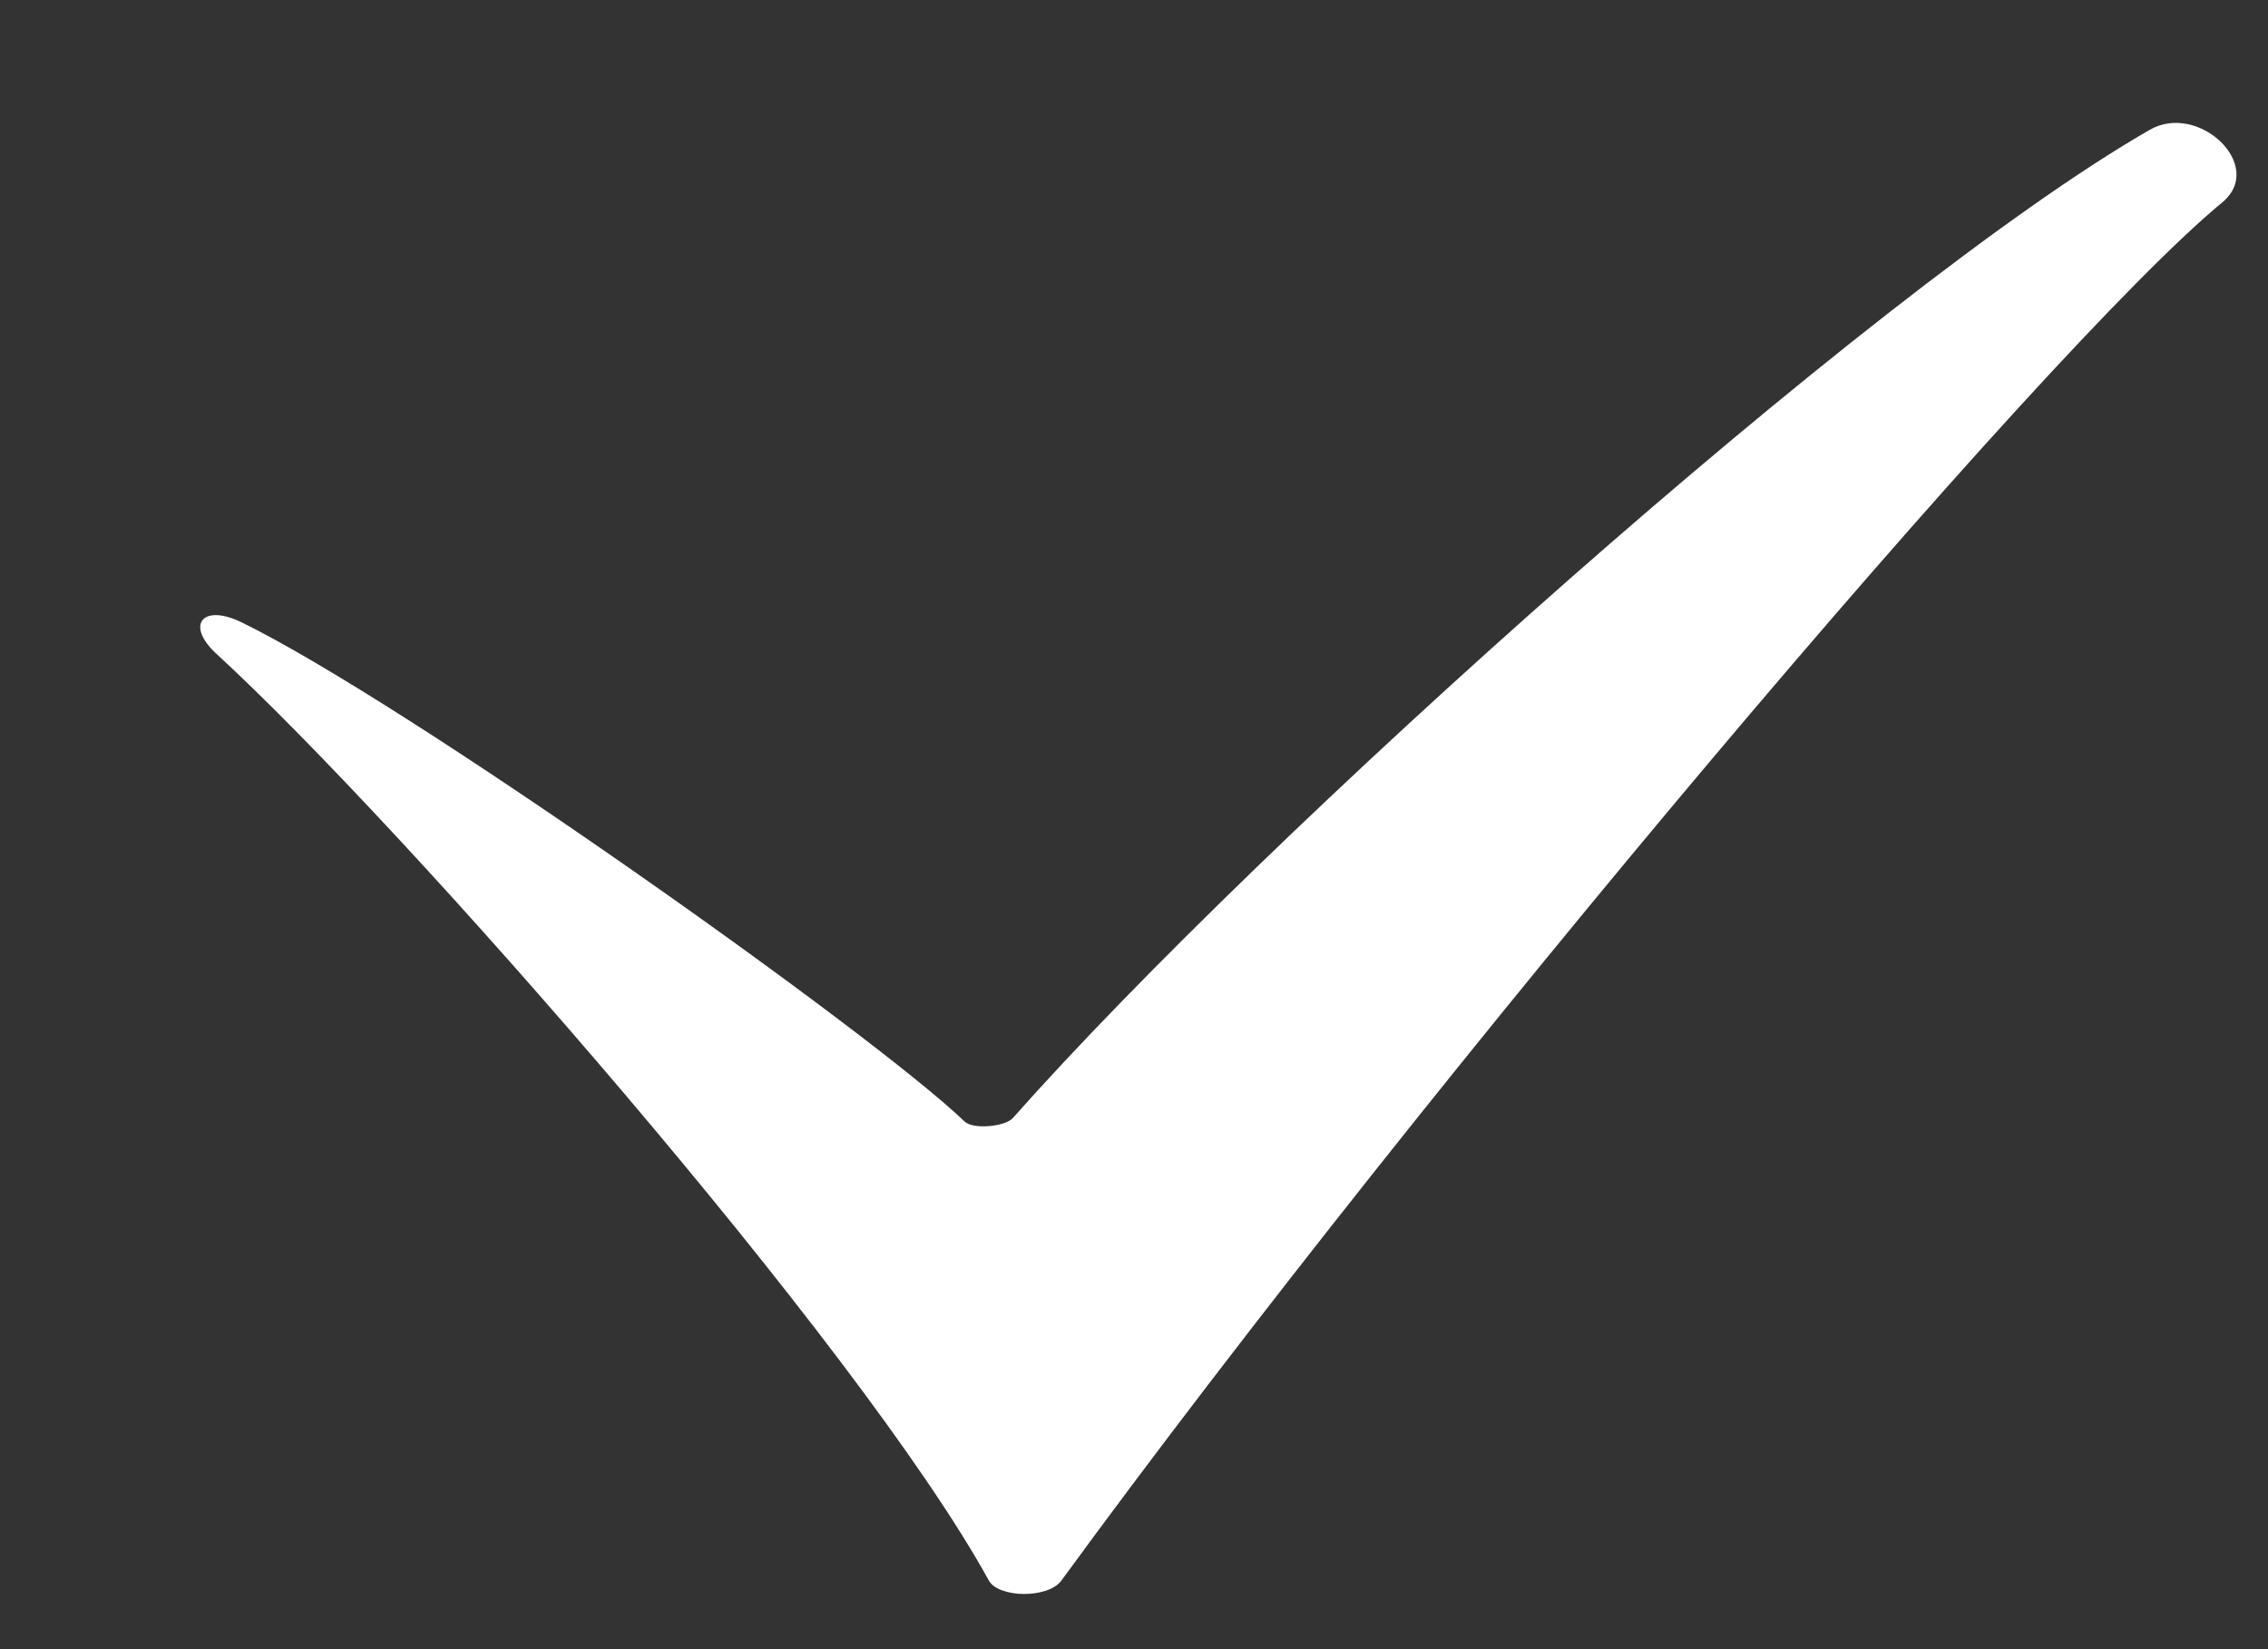 <svg width="11" height="8" viewBox="0 0 11 8" fill="none" xmlns="http://www.w3.org/2000/svg">
<rect x="0" y="0" width="11" height="8" fill="#333333" stroke="none"/>
<path fill-rule="evenodd" clip-rule="evenodd" d="M1.05 3.172C1.957 4.005 4.171 6.531 4.796 7.667C4.843 7.752 5.083 7.756 5.148 7.667C6.918 5.243 9.912 1.696 10.778 0.982C10.992 0.805 10.663 0.493 10.426 0.63C9.069 1.41 6.116 4.064 4.913 5.423C4.874 5.467 4.719 5.479 4.679 5.441C4.231 5.01 1.97 3.408 1.17 3.018C0.981 2.927 0.898 3.032 1.05 3.172Z" fill="white"/>
</svg>
